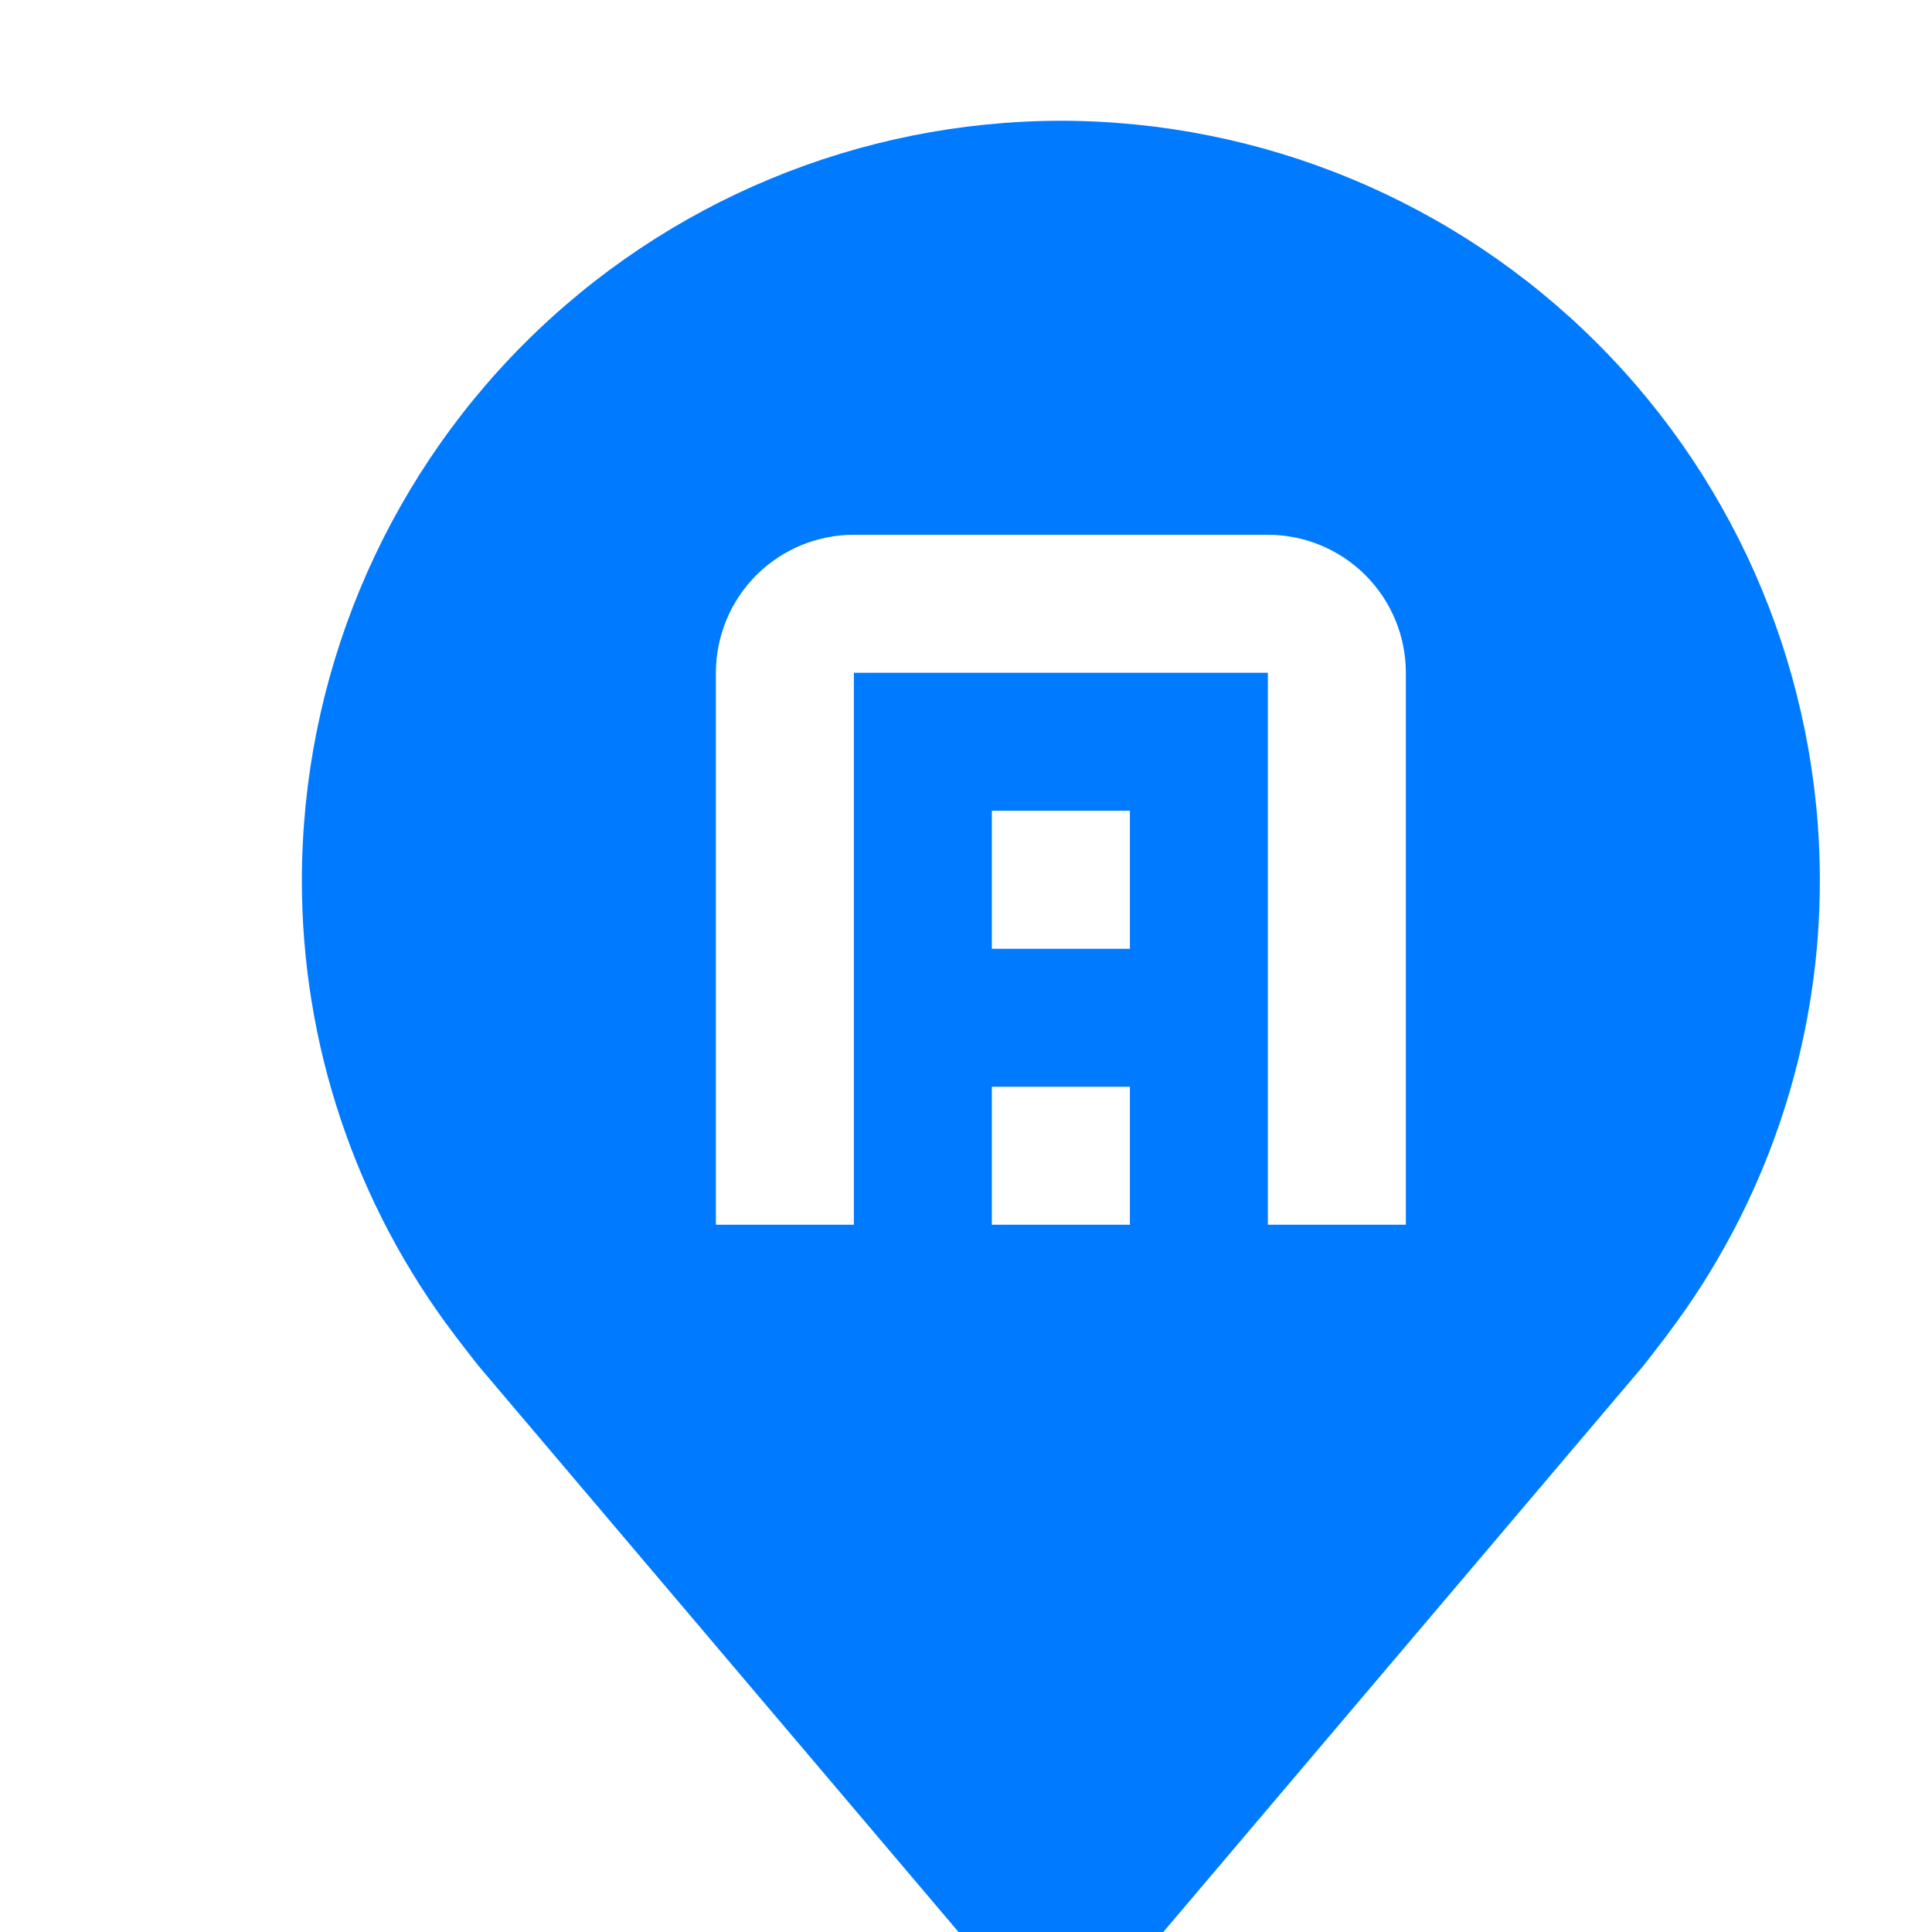 <svg width="24" height="24" viewBox="0 0 24 24" fill="none" xmlns="http://www.w3.org/2000/svg">
<g clip-path="url(#clip0)">
<path d="M13.179 1.5C10.679 1.503 8.282 2.497 6.515 4.265C4.747 6.032 3.753 8.429 3.75 10.929C3.747 12.971 4.414 14.959 5.649 16.586C5.649 16.586 5.907 16.924 5.949 16.973L13.179 25.5L20.412 16.969C20.45 16.923 20.708 16.586 20.708 16.586L20.709 16.583C21.943 14.957 22.61 12.97 22.607 10.929C22.604 8.429 21.61 6.032 19.842 4.265C18.075 2.497 15.678 1.503 13.179 1.5V1.5ZM14.036 15.214H12.321V13.5H14.036V15.214ZM14.036 11.786H12.321V10.071H14.036V11.786ZM17.464 15.214H15.75V8.357H10.607V15.214H8.893V8.357C8.893 7.903 9.074 7.467 9.395 7.145C9.717 6.824 10.153 6.643 10.607 6.643H15.75C16.204 6.643 16.64 6.824 16.962 7.145C17.283 7.467 17.464 7.903 17.464 8.357V15.214Z" fill="#007BFF"/>
</g>
<defs>
<clipPath id="clip0">
<rect width="24" height="24" fill="white"/>
</clipPath>
</defs>
</svg>
